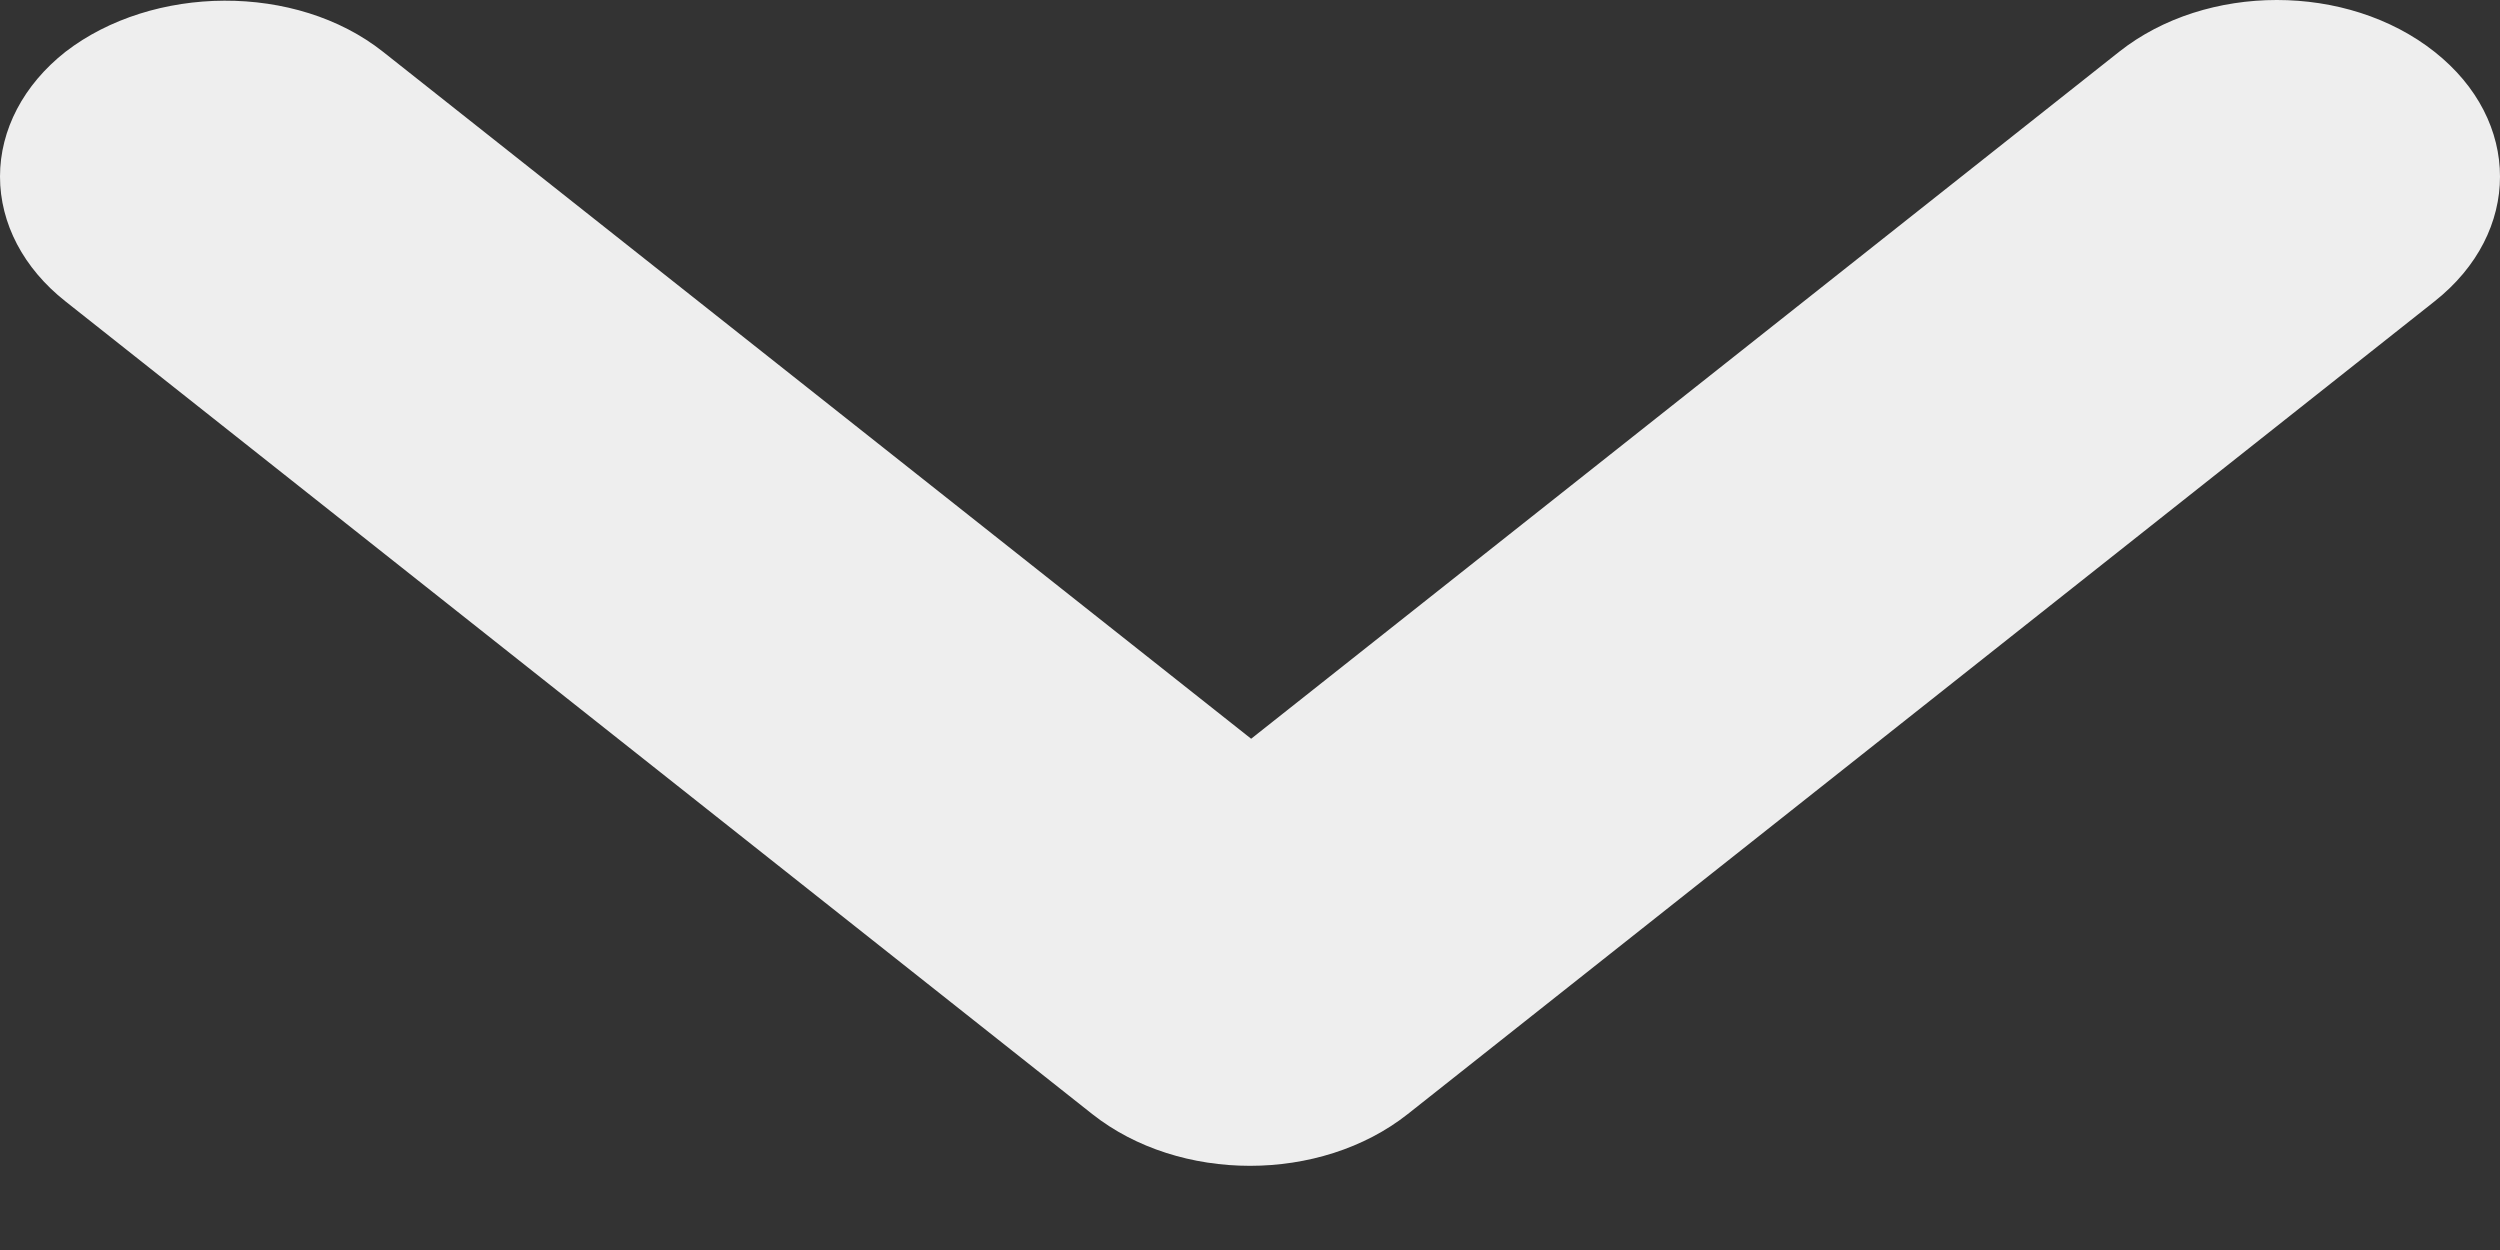 <svg width="22" height="11" viewBox="0 0 22 11" fill="none" xmlns="http://www.w3.org/2000/svg">
<rect x="0" y="0" width="22" height="11" fill="#333333" stroke="none"/>
<path d="M3.371 0.456L11.01 6.501L18.648 0.456C19.416 -0.152 20.656 -0.152 21.424 0.456C22.192 1.063 22.192 2.045 21.424 2.652L12.388 9.804C11.62 10.411 10.38 10.411 9.612 9.804L0.576 2.652C0.207 2.361 0 1.966 0 1.554C0 1.142 0.207 0.747 0.576 0.456C1.344 -0.136 2.604 -0.152 3.371 0.456Z" fill="#EEEEEE"/>
</svg>
